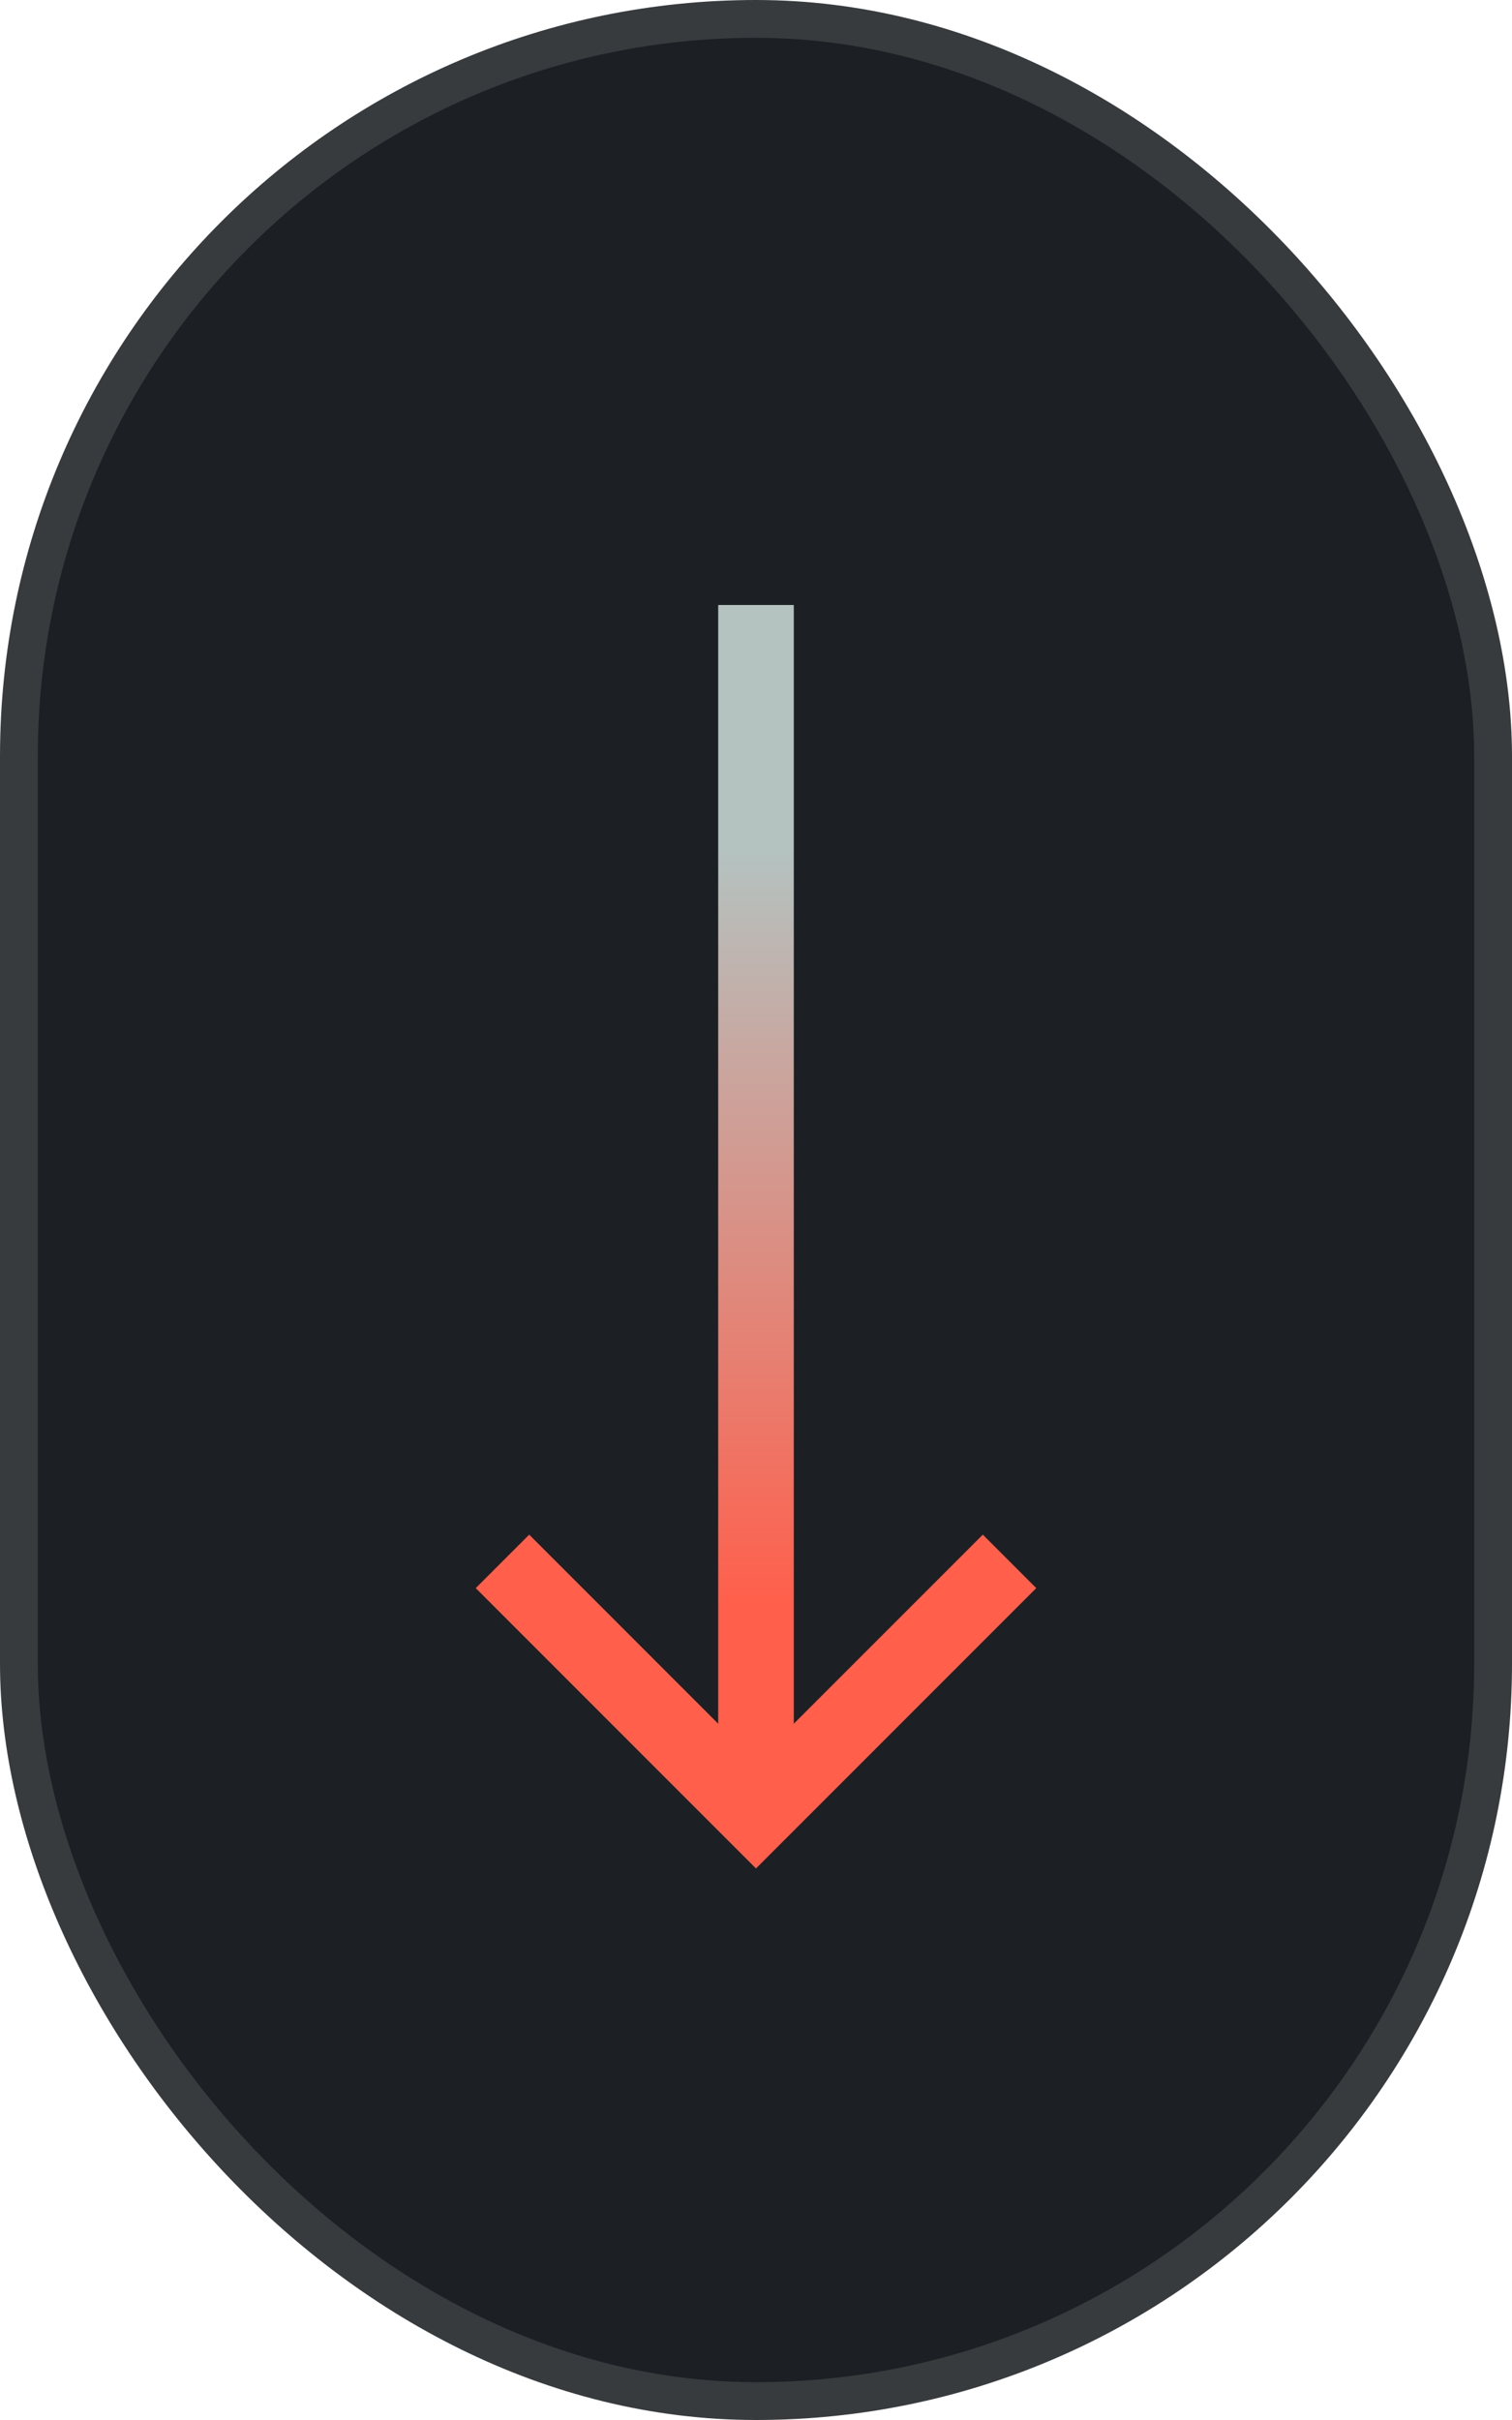 <svg width="40" height="64" viewBox="0 0 40 64" fill="none" xmlns="http://www.w3.org/2000/svg">
<rect x="0.5" y="0.5" width="39" height="63" rx="19.5" fill="#1C2024"/>
<path d="M14 42L20 48L26 42" stroke="#FF5F4B" stroke-width="2" stroke-linecap="square"/>
<path d="M20 16V48" stroke="url(#paint0_linear)" stroke-width="2"/>
<rect x="0.5" y="0.5" width="39" height="63" rx="19.5" stroke="#373B3E"/>
<defs>
<linearGradient id="paint0_linear" x1="20" y1="22.5" x2="20" y2="42.5" gradientUnits="userSpaceOnUse">
<stop stop-color="#B4C2C0"/>
<stop offset="1" stop-color="#FF5F4B"/>
</linearGradient>
</defs>
</svg>
